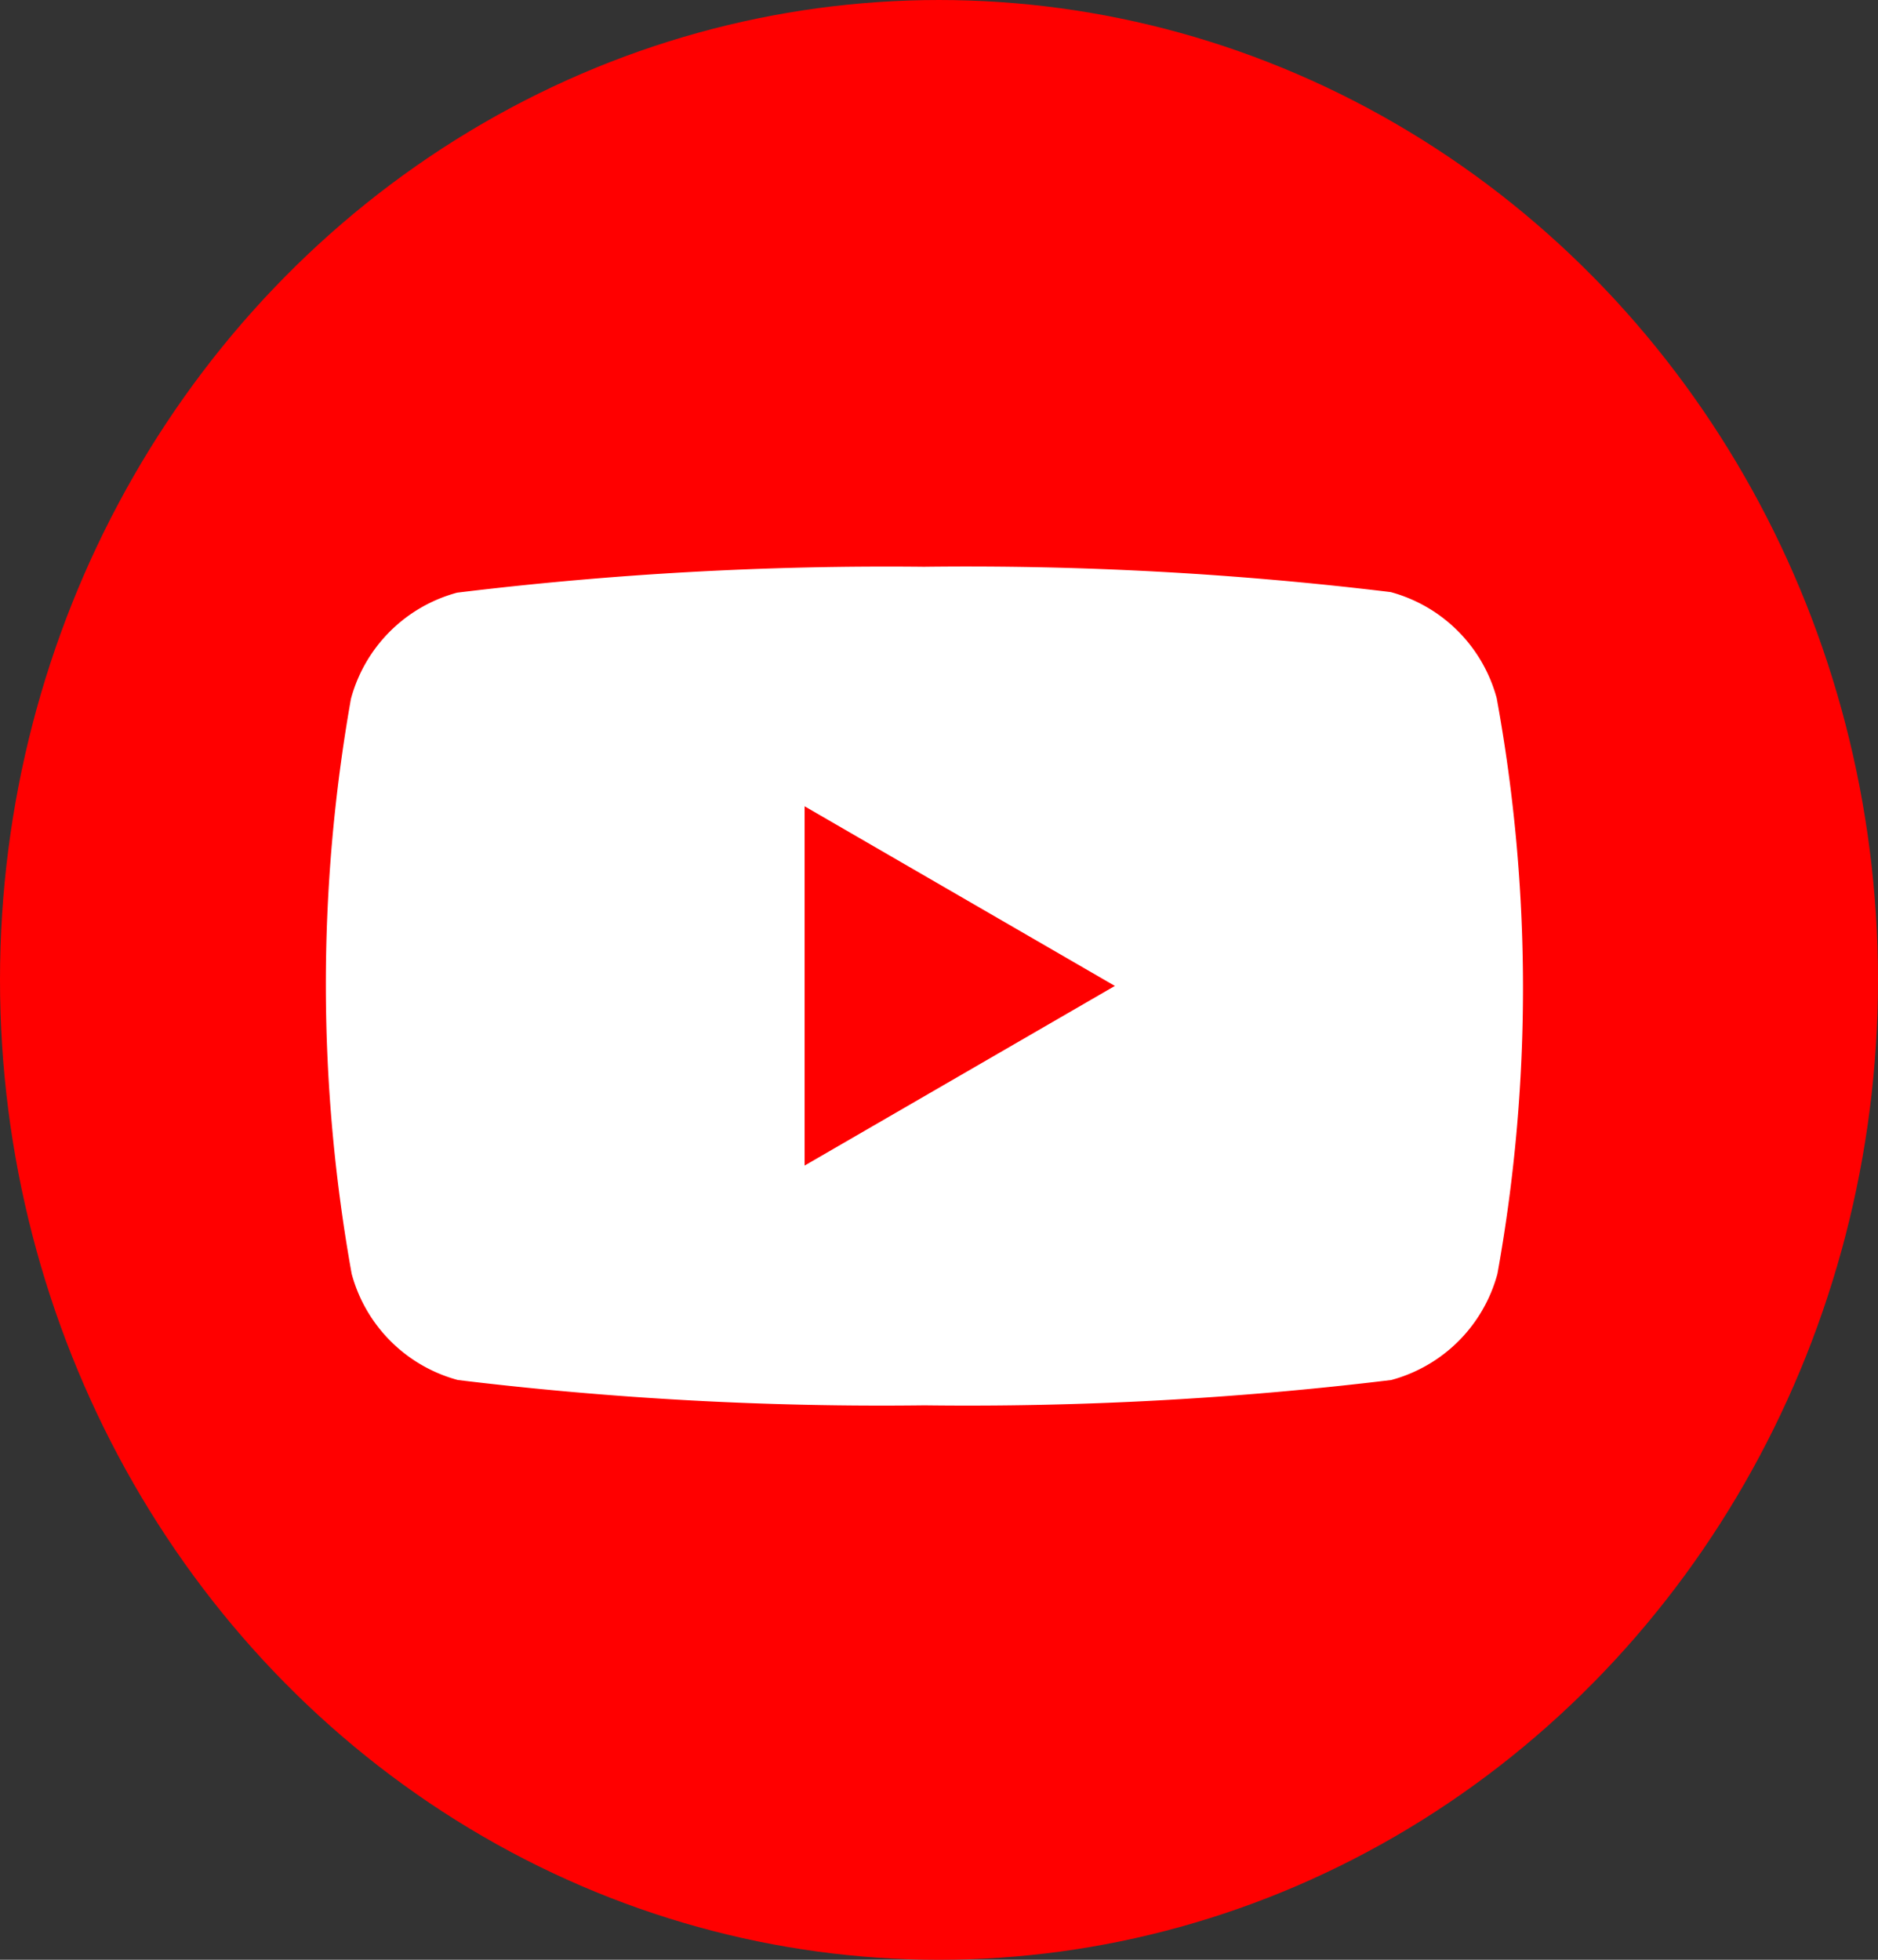 <svg xmlns="http://www.w3.org/2000/svg" width="23" height="24" viewBox="0 0 23 24">
  <rect x="0" y="0" width="23" height="24" fill="#333333" stroke="none"/>
  <g id="Group_57265" data-name="Group 57265" transform="translate(-910 0.174)">
    <g id="youtube-svgrepo-com_1_" data-name="youtube-svgrepo-com (1)" transform="translate(910)">
      <ellipse id="Ellipse_1322" data-name="Ellipse 1322" cx="11.5" cy="12" rx="11.5" ry="12" transform="translate(0 -0.174)" fill="red"/>
      <path id="Path_58723" data-name="Path 58723" d="M24.861,15.786a1.843,1.843,0,0,1,.476.822,19.722,19.722,0,0,1,.009,7.051,1.843,1.843,0,0,1-1.3,1.3,43.064,43.064,0,0,1-5.716.31,43.064,43.064,0,0,1-5.716-.31,1.843,1.843,0,0,1-1.3-1.3,20.04,20.04,0,0,1-.009-7.042,1.843,1.843,0,0,1,1.3-1.3A43.41,43.41,0,0,1,18.323,15a43.064,43.064,0,0,1,5.716.31A1.843,1.843,0,0,1,24.861,15.786Zm-4.2,4.347-3.8,2.2v-4.4Z" transform="translate(-7.007 -8.233)" fill="#fff" fill-rule="evenodd"/>
    </g>
  </g>
</svg>
